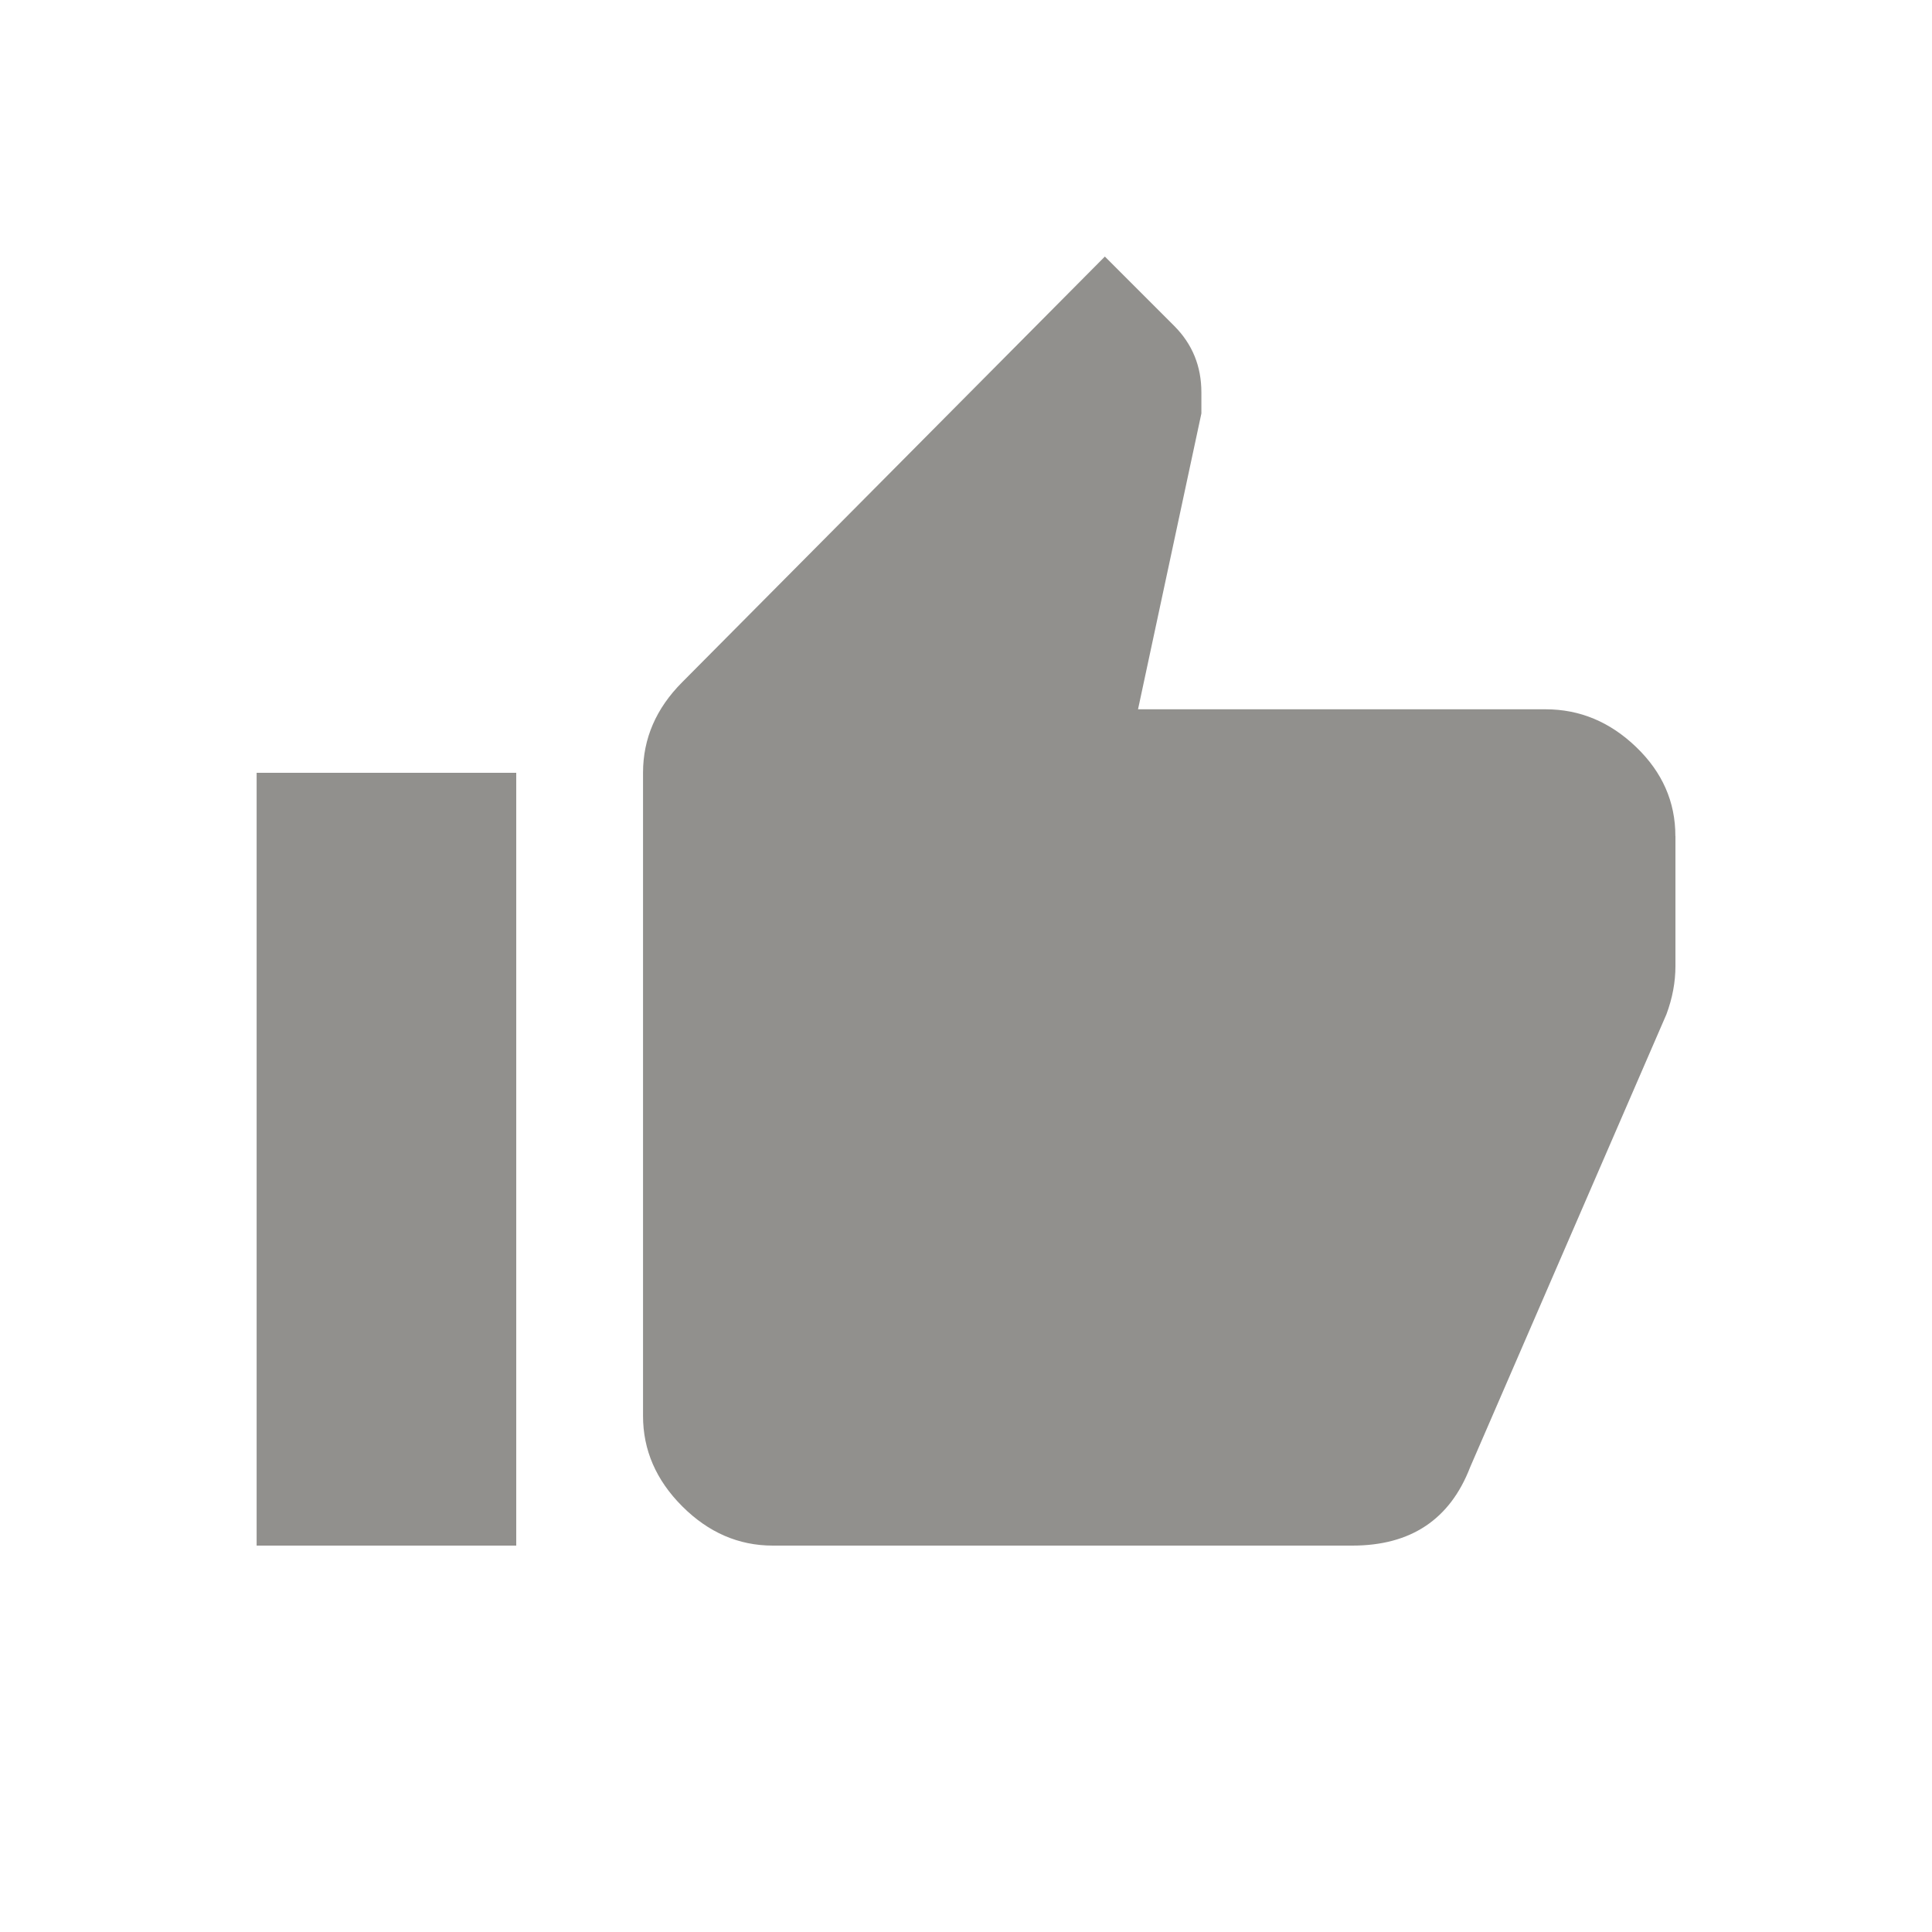<!-- Generated by IcoMoon.io -->
<svg version="1.1" xmlns="http://www.w3.org/2000/svg" width="24" height="24" viewBox="0 0 24 24">
<title>thumb_up</title>
<path fill="#91908d" d="M20.813 10.387v1.613q0 0.3-0.112 0.6l-2.438 5.625q-0.375 0.975-1.463 0.975h-7.2q-0.637 0-1.125-0.488t-0.487-1.125v-7.988q0-0.637 0.487-1.125l5.25-5.287 0.862 0.862q0.337 0.338 0.337 0.825v0.262l-0.787 3.675h5.063q0.637 0 1.125 0.469t0.487 1.106zM3.188 19.2v-9.6h3.225v9.6h-3.225z"></path>
</svg>
